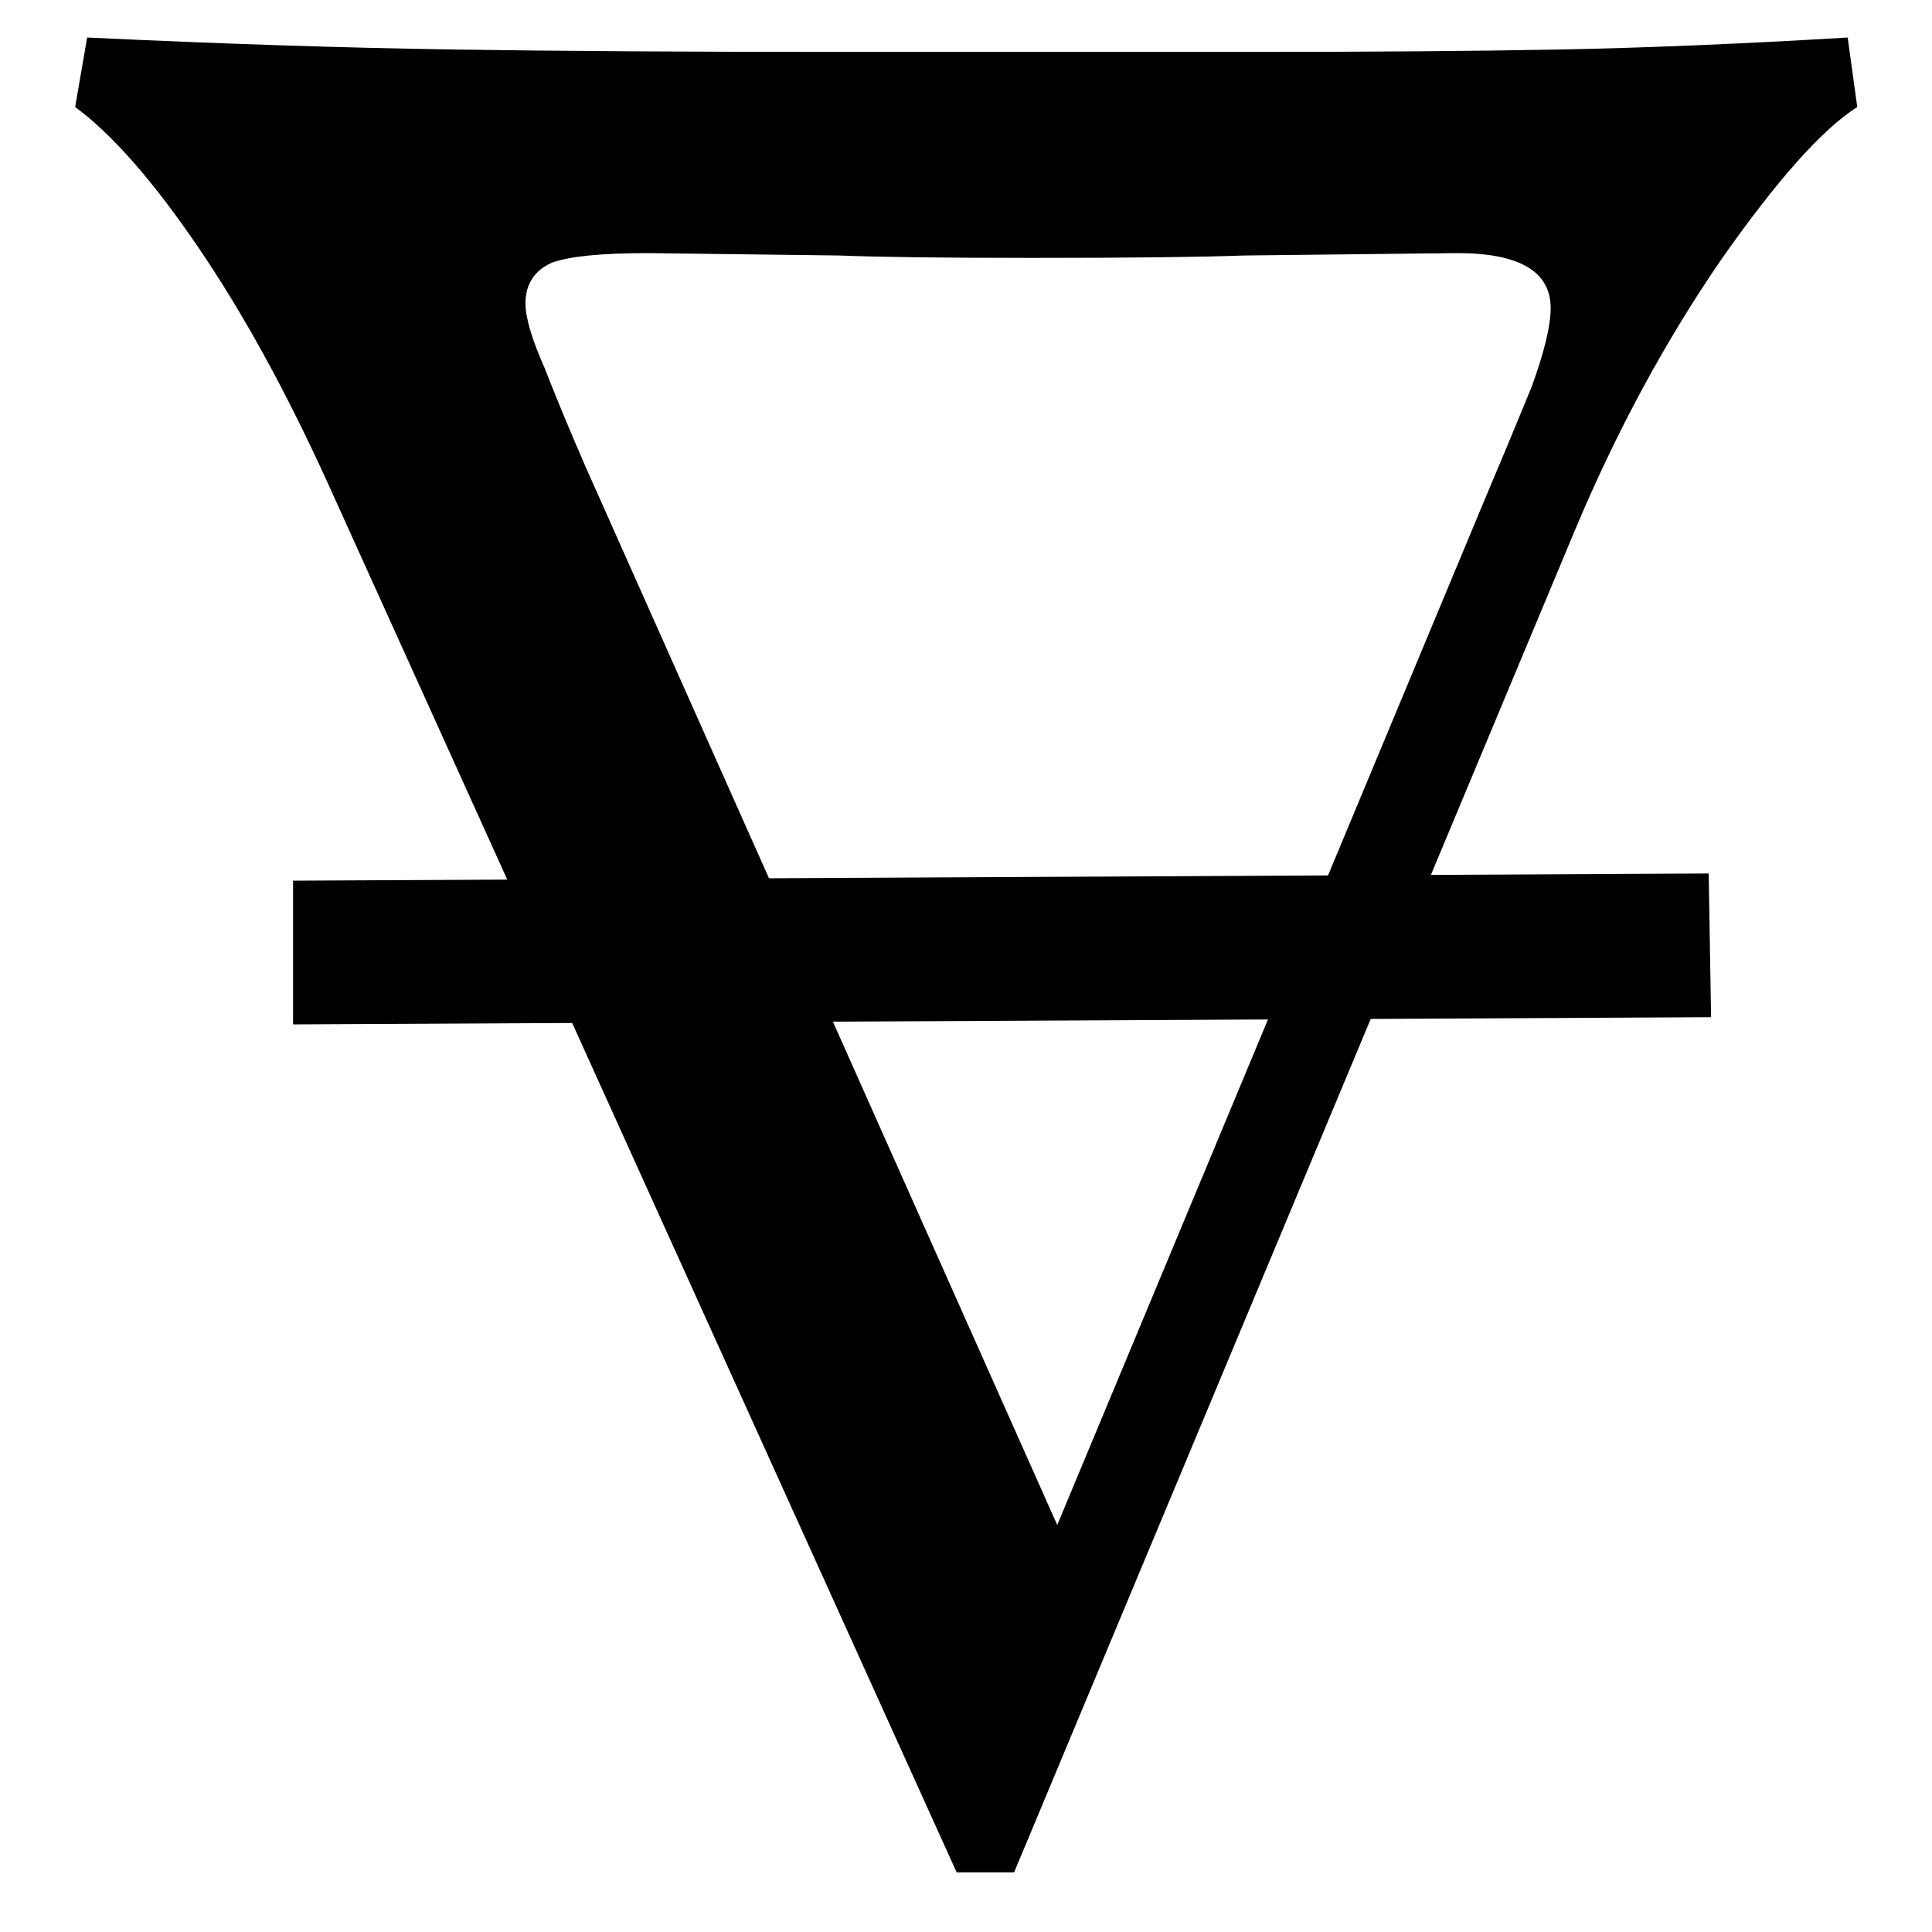 <svg width="294" height="294" viewBox="0 0 294 294" fill="none" xmlns="http://www.w3.org/2000/svg">
<g clip-path="url(#clip0_84_37)">
<path d="M13.261 5.711C33.916 6.683 52.506 7.29 69.03 7.533C85.311 7.776 104.508 7.898 126.621 7.898L190.773 7.898C208.755 7.898 224.307 7.776 237.429 7.533C250.308 7.29 264.888 6.683 281.169 5.711L282.627 16.281C277.281 19.683 270.355 27.459 261.85 39.609C253.345 52.002 245.934 65.732 239.616 80.798L154.323 284.918L145.575 284.918L49.711 73.143C43.393 59.292 36.832 47.385 30.028 37.422C23.224 27.459 17.028 20.412 11.439 16.281L13.261 5.711ZM225.765 76.424C228.438 70.106 230.868 64.274 233.055 58.928C234.999 53.582 235.971 49.572 235.971 46.899C235.971 41.31 231.232 38.516 221.755 38.516L189.315 38.88C182.754 39.123 172.062 39.245 157.239 39.245C143.631 39.245 133.789 39.123 127.714 38.88L98.554 38.516C91.507 38.516 86.647 39.002 83.974 39.974C81.301 41.189 79.965 43.254 79.965 46.17C79.965 48.357 80.937 51.638 82.881 56.012C84.582 60.386 86.647 65.367 89.077 70.956L160.884 232.065L225.765 76.424Z" fill="currentColor"/>
<path d="M260.383 154.791L44.599 155.885L44.599 134.015L260.019 132.921L260.383 154.791Z" fill="currentColor"/>
</g>
<defs>
<clipPath id="clip0_84_37">
<rect width="294" height="294" fill="white"/>
</clipPath>
</defs>
</svg>
